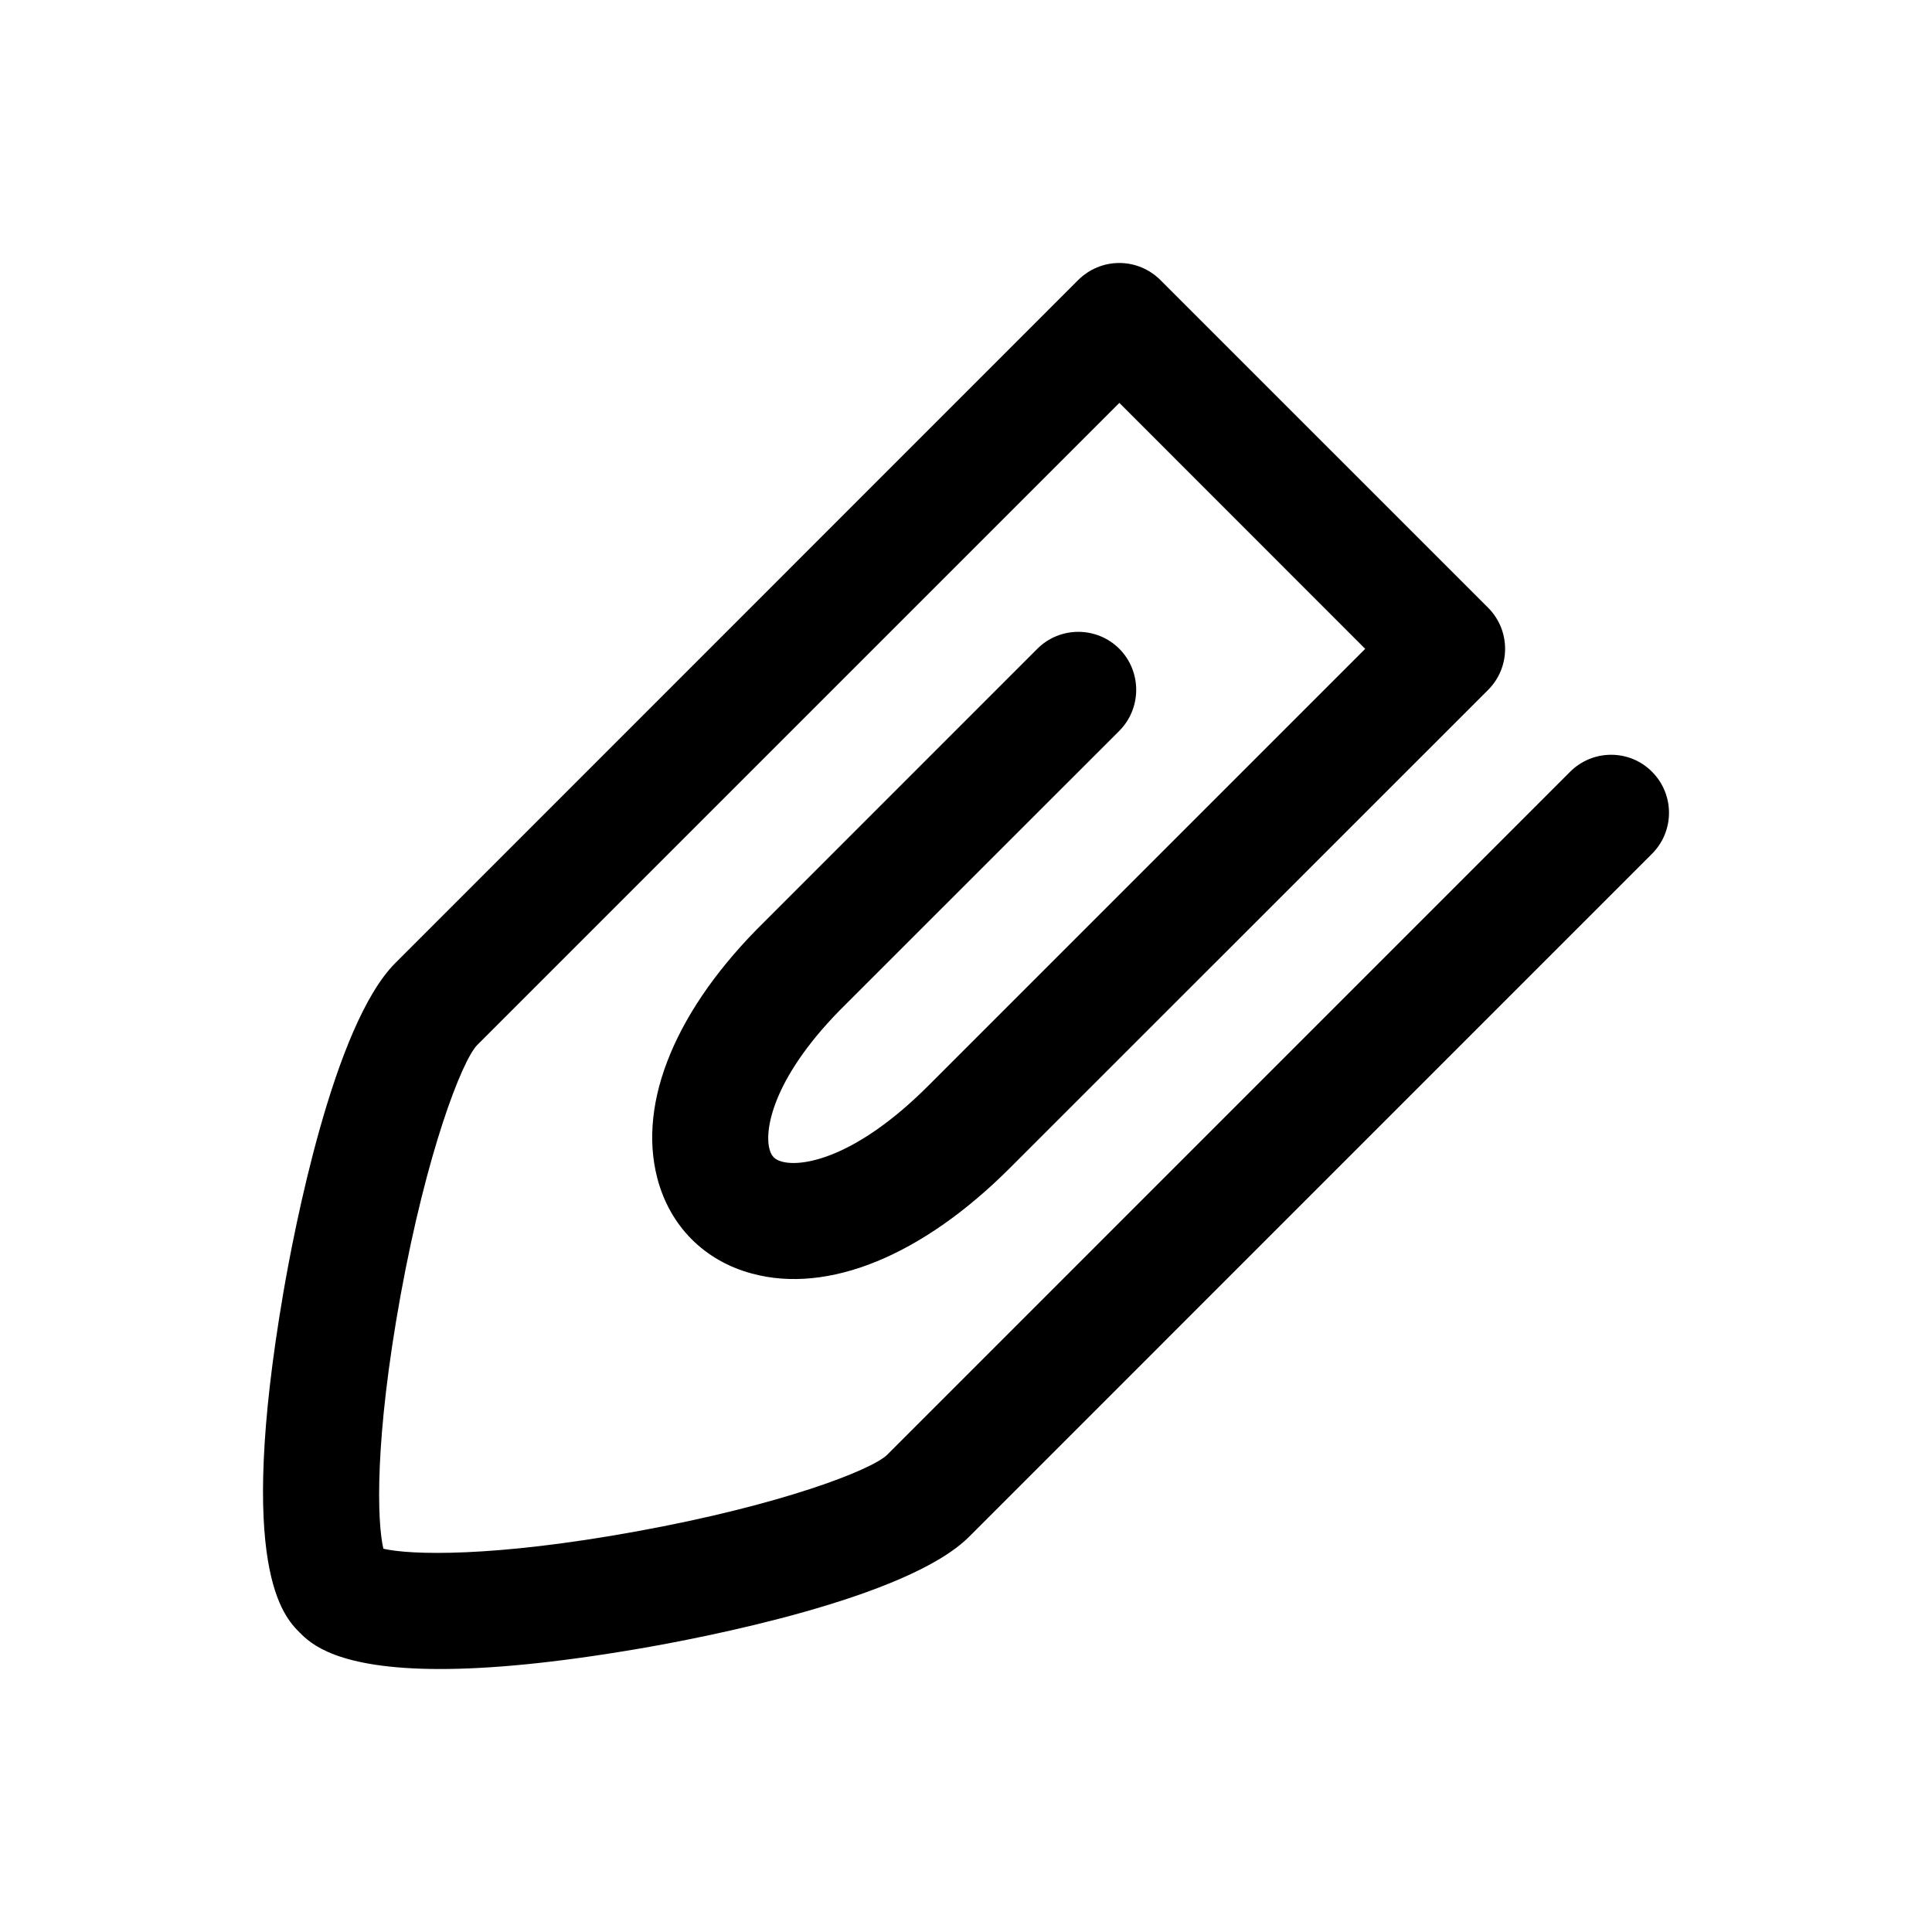 <svg xmlns="http://www.w3.org/2000/svg" xmlns:xlink="http://www.w3.org/1999/xlink" version="1.1" x="0px" y="0px" viewBox="0 0 100 100" enable-background="new 0 0 100 100" xml:space="preserve"><path d="M22.774,86.388c-5.371,0-6.709-1.333-7.266-1.89c-0.811-0.815-3.291-3.296-0.84-17.604  c0.547-3.184,2.579-13.828,5.792-17.046l35.35-35.357c0.566-0.562,1.328-0.879,2.129-0.879l0,0c0.791,0,1.553,0.317,2.119,0.879  l16.974,16.973c1.162,1.172,1.162,3.066,0,4.238L52.274,60.454c-4.542,4.546-9.412,6.538-13.358,5.464  c-2.471-0.664-4.248-2.466-4.893-4.932c-1.035-3.965,0.986-8.804,5.547-13.281L53.69,33.583c1.172-1.172,3.076-1.172,4.248,0  c1.162,1.174,1.162,3.071,0,4.243L43.79,51.968c-3.721,3.657-4.238,6.431-3.965,7.495c0.098,0.386,0.283,0.566,0.654,0.664  c1.064,0.293,3.848-0.21,7.556-3.916l22.627-22.627L57.938,20.854L24.698,54.092c-0.791,0.82-2.607,5.508-3.965,12.959  c-1.348,7.433-1.221,11.715-0.889,13.111c1.396,0.327,5.684,0.454,13.105-0.898c7.452-1.353,12.139-3.164,12.967-3.96L81.27,39.946  c1.172-1.172,3.076-1.172,4.238,0c1.172,1.172,1.172,3.074,0,4.246L50.155,79.547c-3.203,3.198-13.846,5.234-17.039,5.781  C28.594,86.104,25.254,86.388,22.774,86.388z"></path></svg>